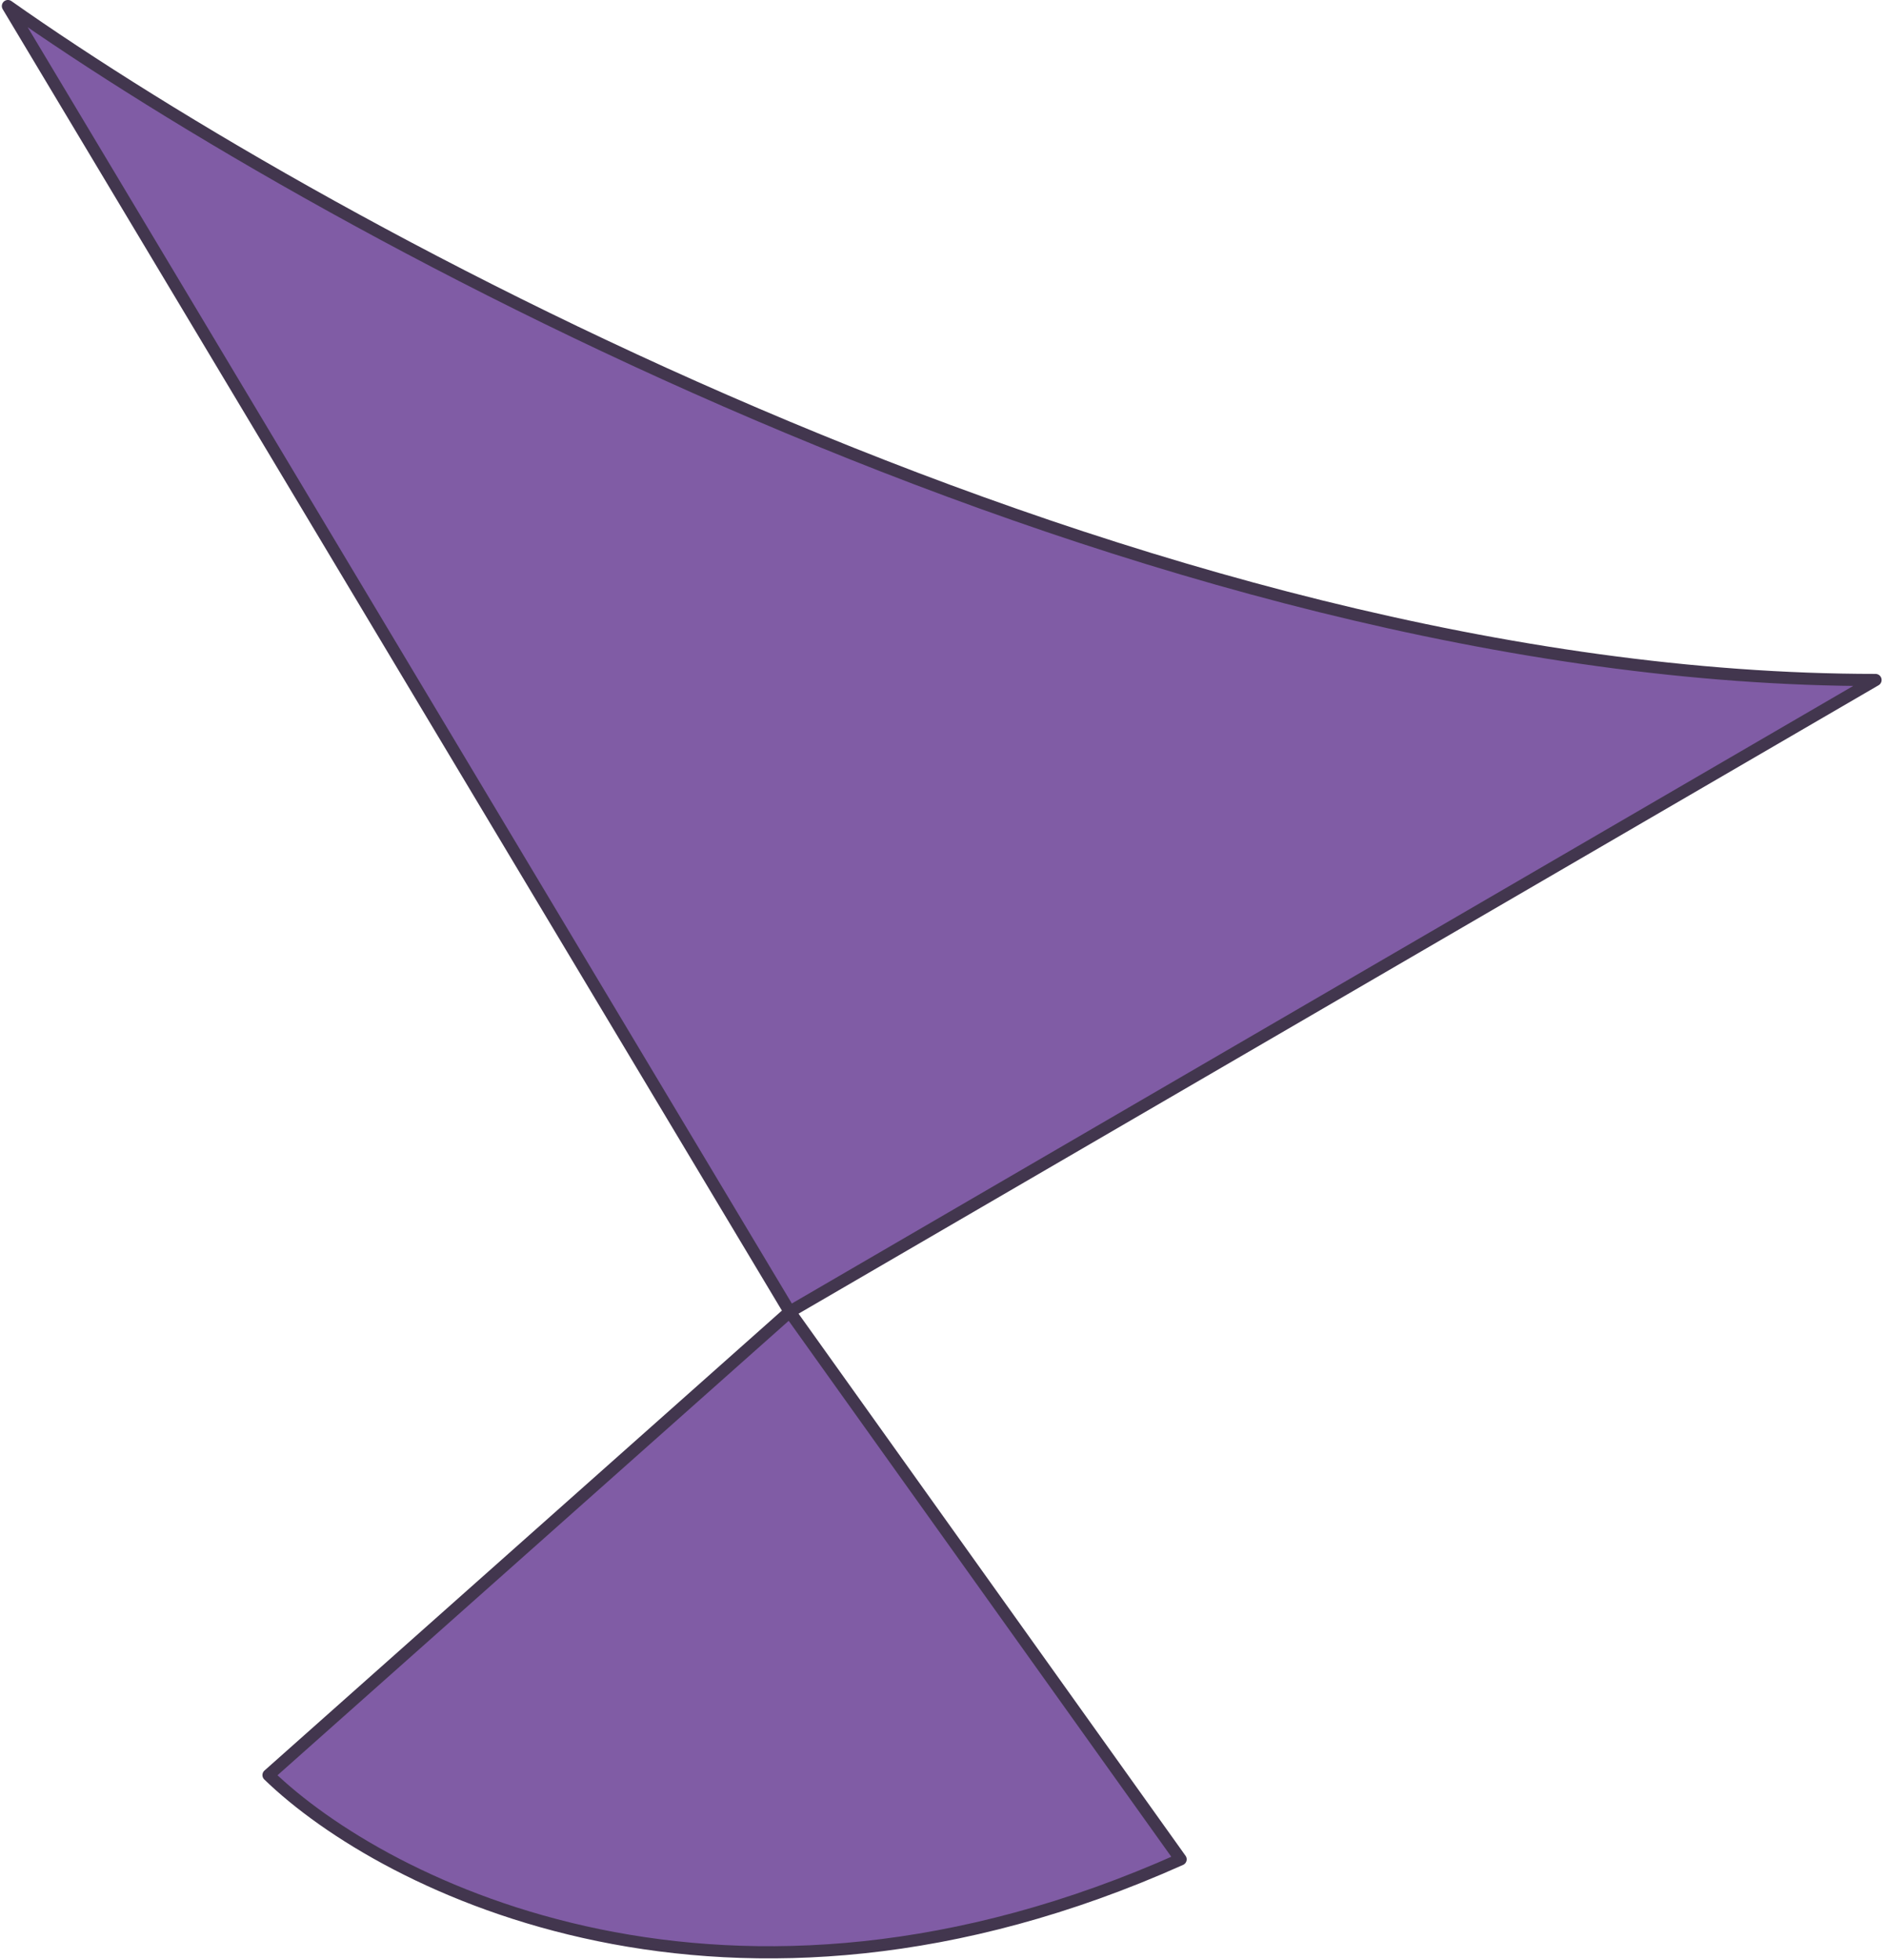 <svg width="155" height="161" viewBox="0 0 155 161" fill="none" xmlns="http://www.w3.org/2000/svg">
<path d="M0.651 0.498C26.827 18.953 94.172 55.861 154.14 55.861L64.902 107.763L97.028 152.744C59.905 169.353 31.587 155.051 22.068 145.824L64.902 107.763L32.777 54.13L0.651 0.498Z" fill="#805CA5"/>
<path d="M64.902 107.763L154.14 55.861C94.172 55.861 26.827 18.953 0.651 0.498L32.777 54.13L64.902 107.763ZM64.902 107.763L22.068 145.824C31.587 155.051 59.905 169.353 97.028 152.744L64.902 107.763Z" stroke="#42364E" stroke-linecap="round" stroke-linejoin="round"/>
</svg>
